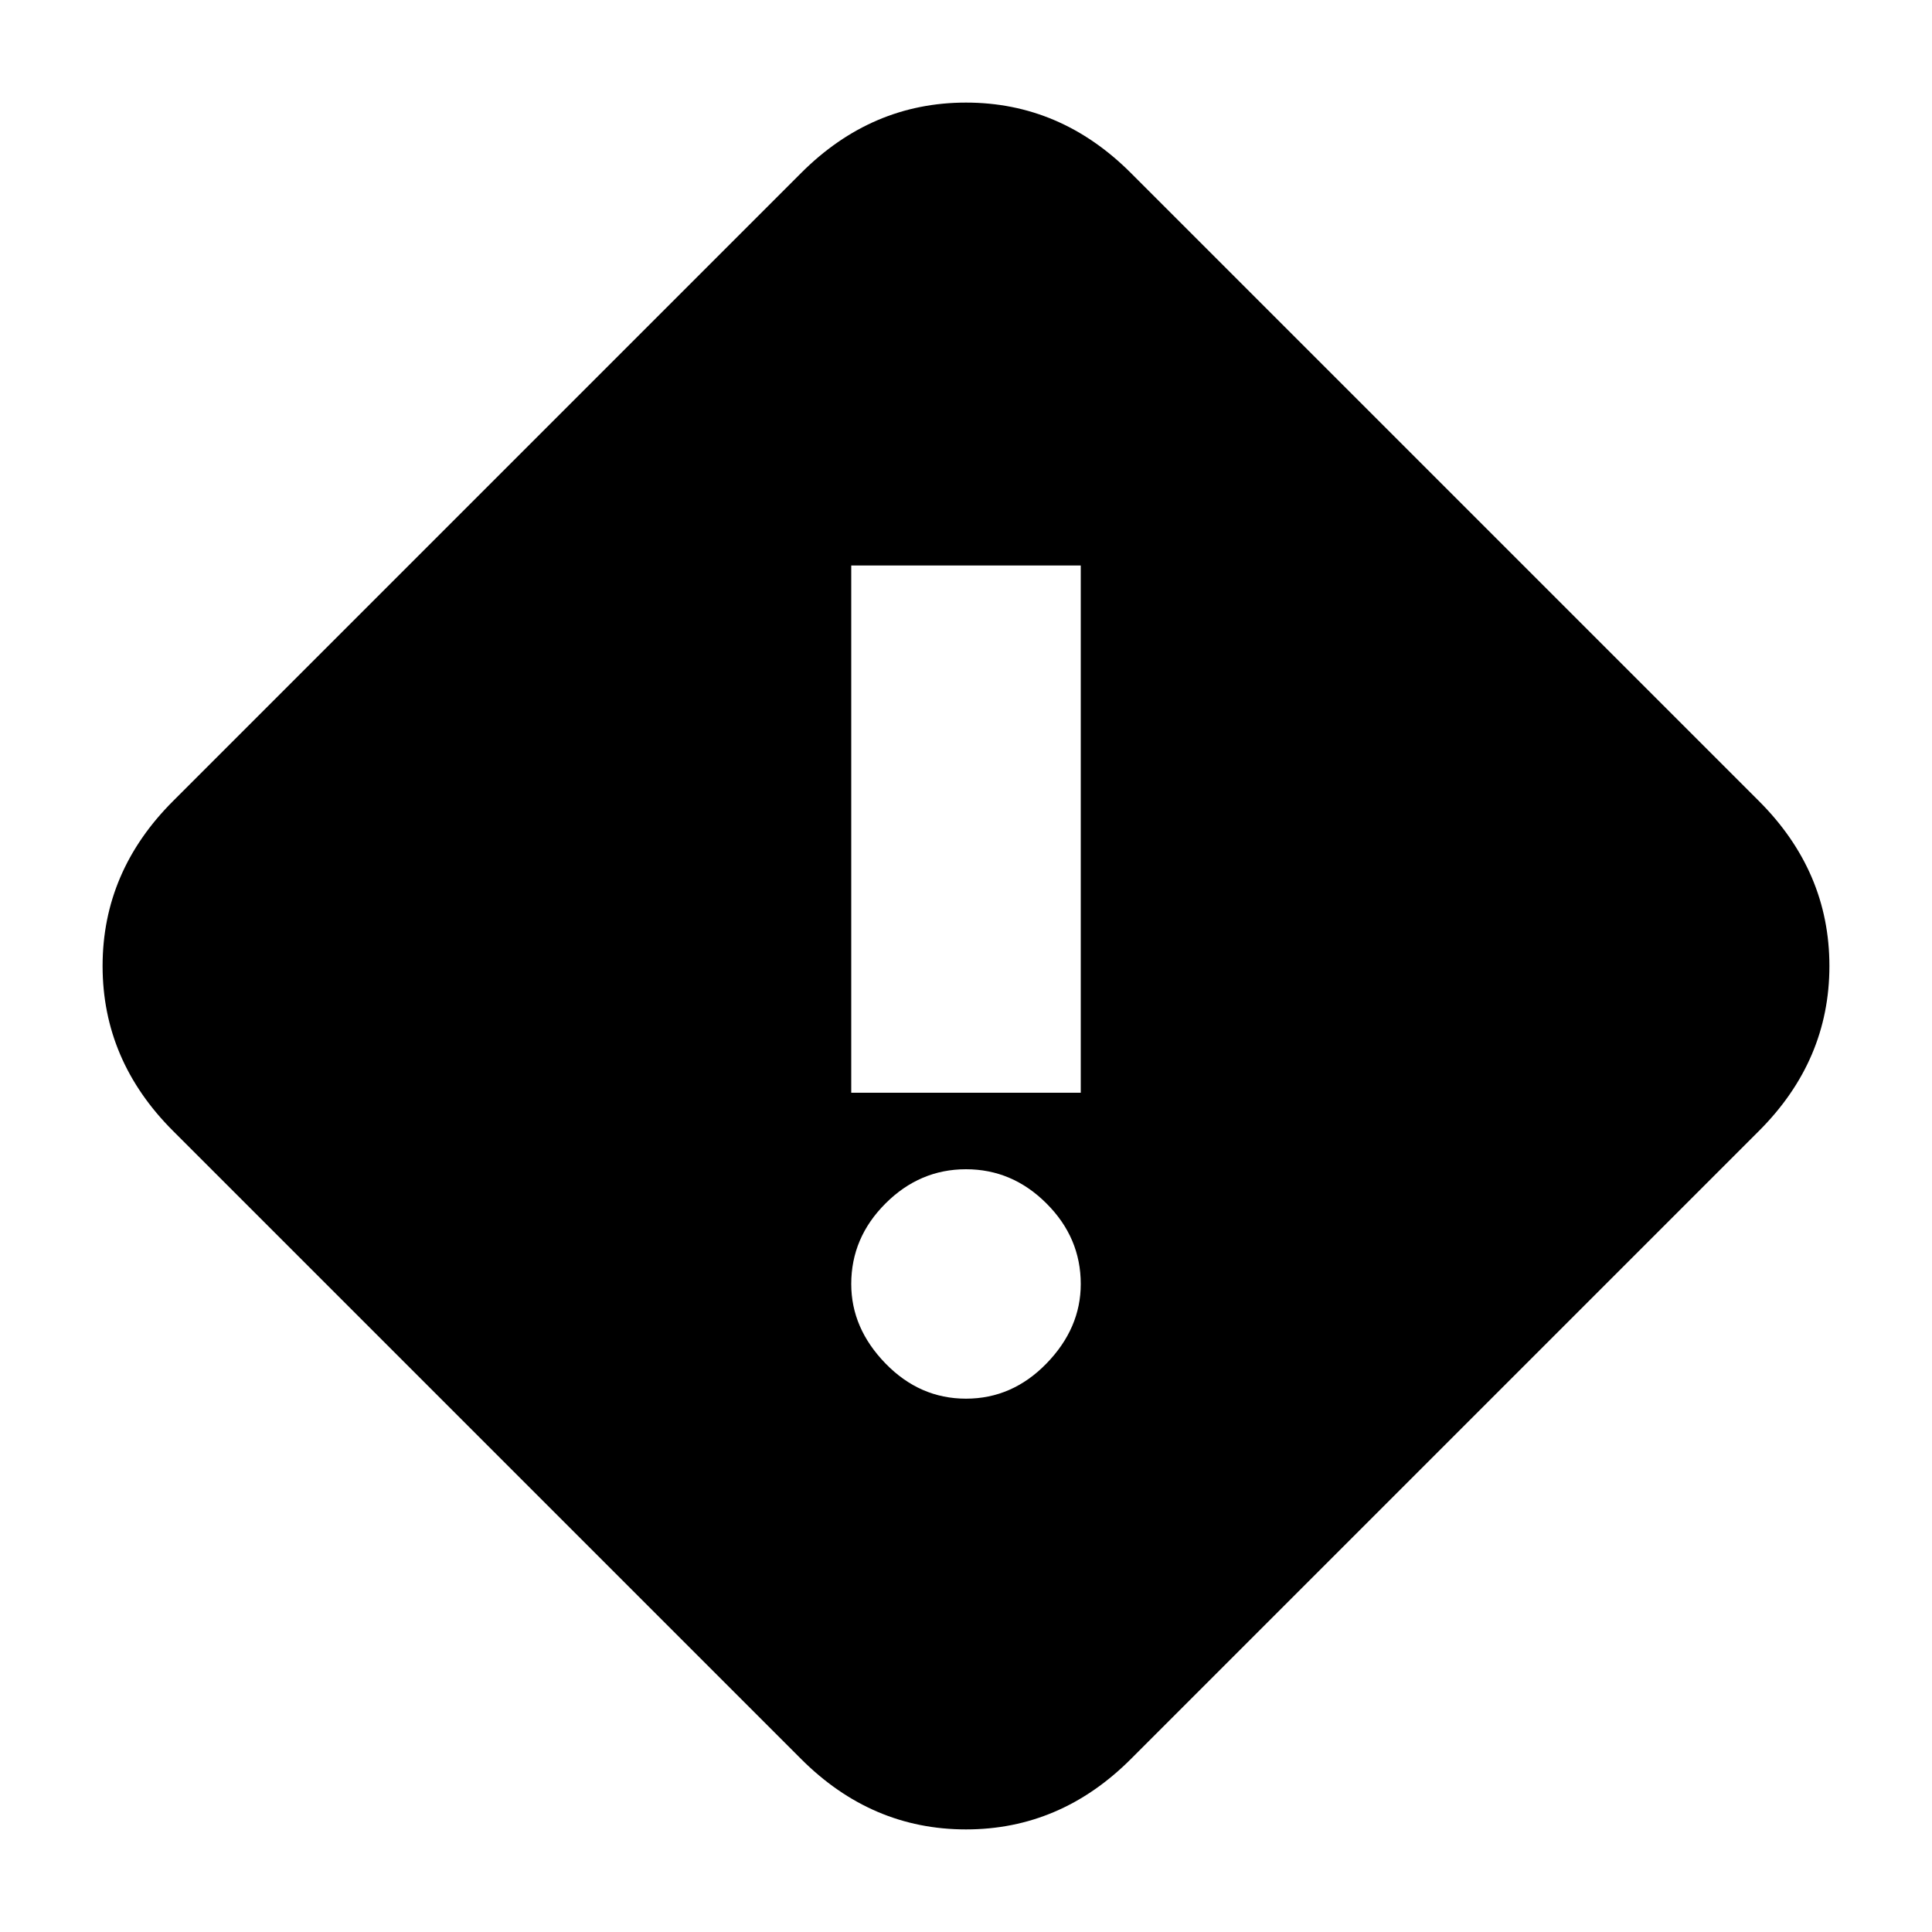 <svg xmlns="http://www.w3.org/2000/svg" height="20" width="20"><path d="M8.812 11.312h2.376V5.854H8.812ZM10 14.479q.479 0 .833-.364.355-.365.355-.823 0-.48-.355-.834-.354-.354-.833-.354t-.833.354q-.355.354-.355.834 0 .458.355.823.354.364.833.364Zm1.708 3.729q-.729.73-1.708.73t-1.708-.73l-6.5-6.5q-.73-.729-.73-1.708t.73-1.708l6.5-6.5q.729-.73 1.708-.73t1.708.73l6.5 6.5q.73.729.73 1.708t-.73 1.708Z"/></svg>